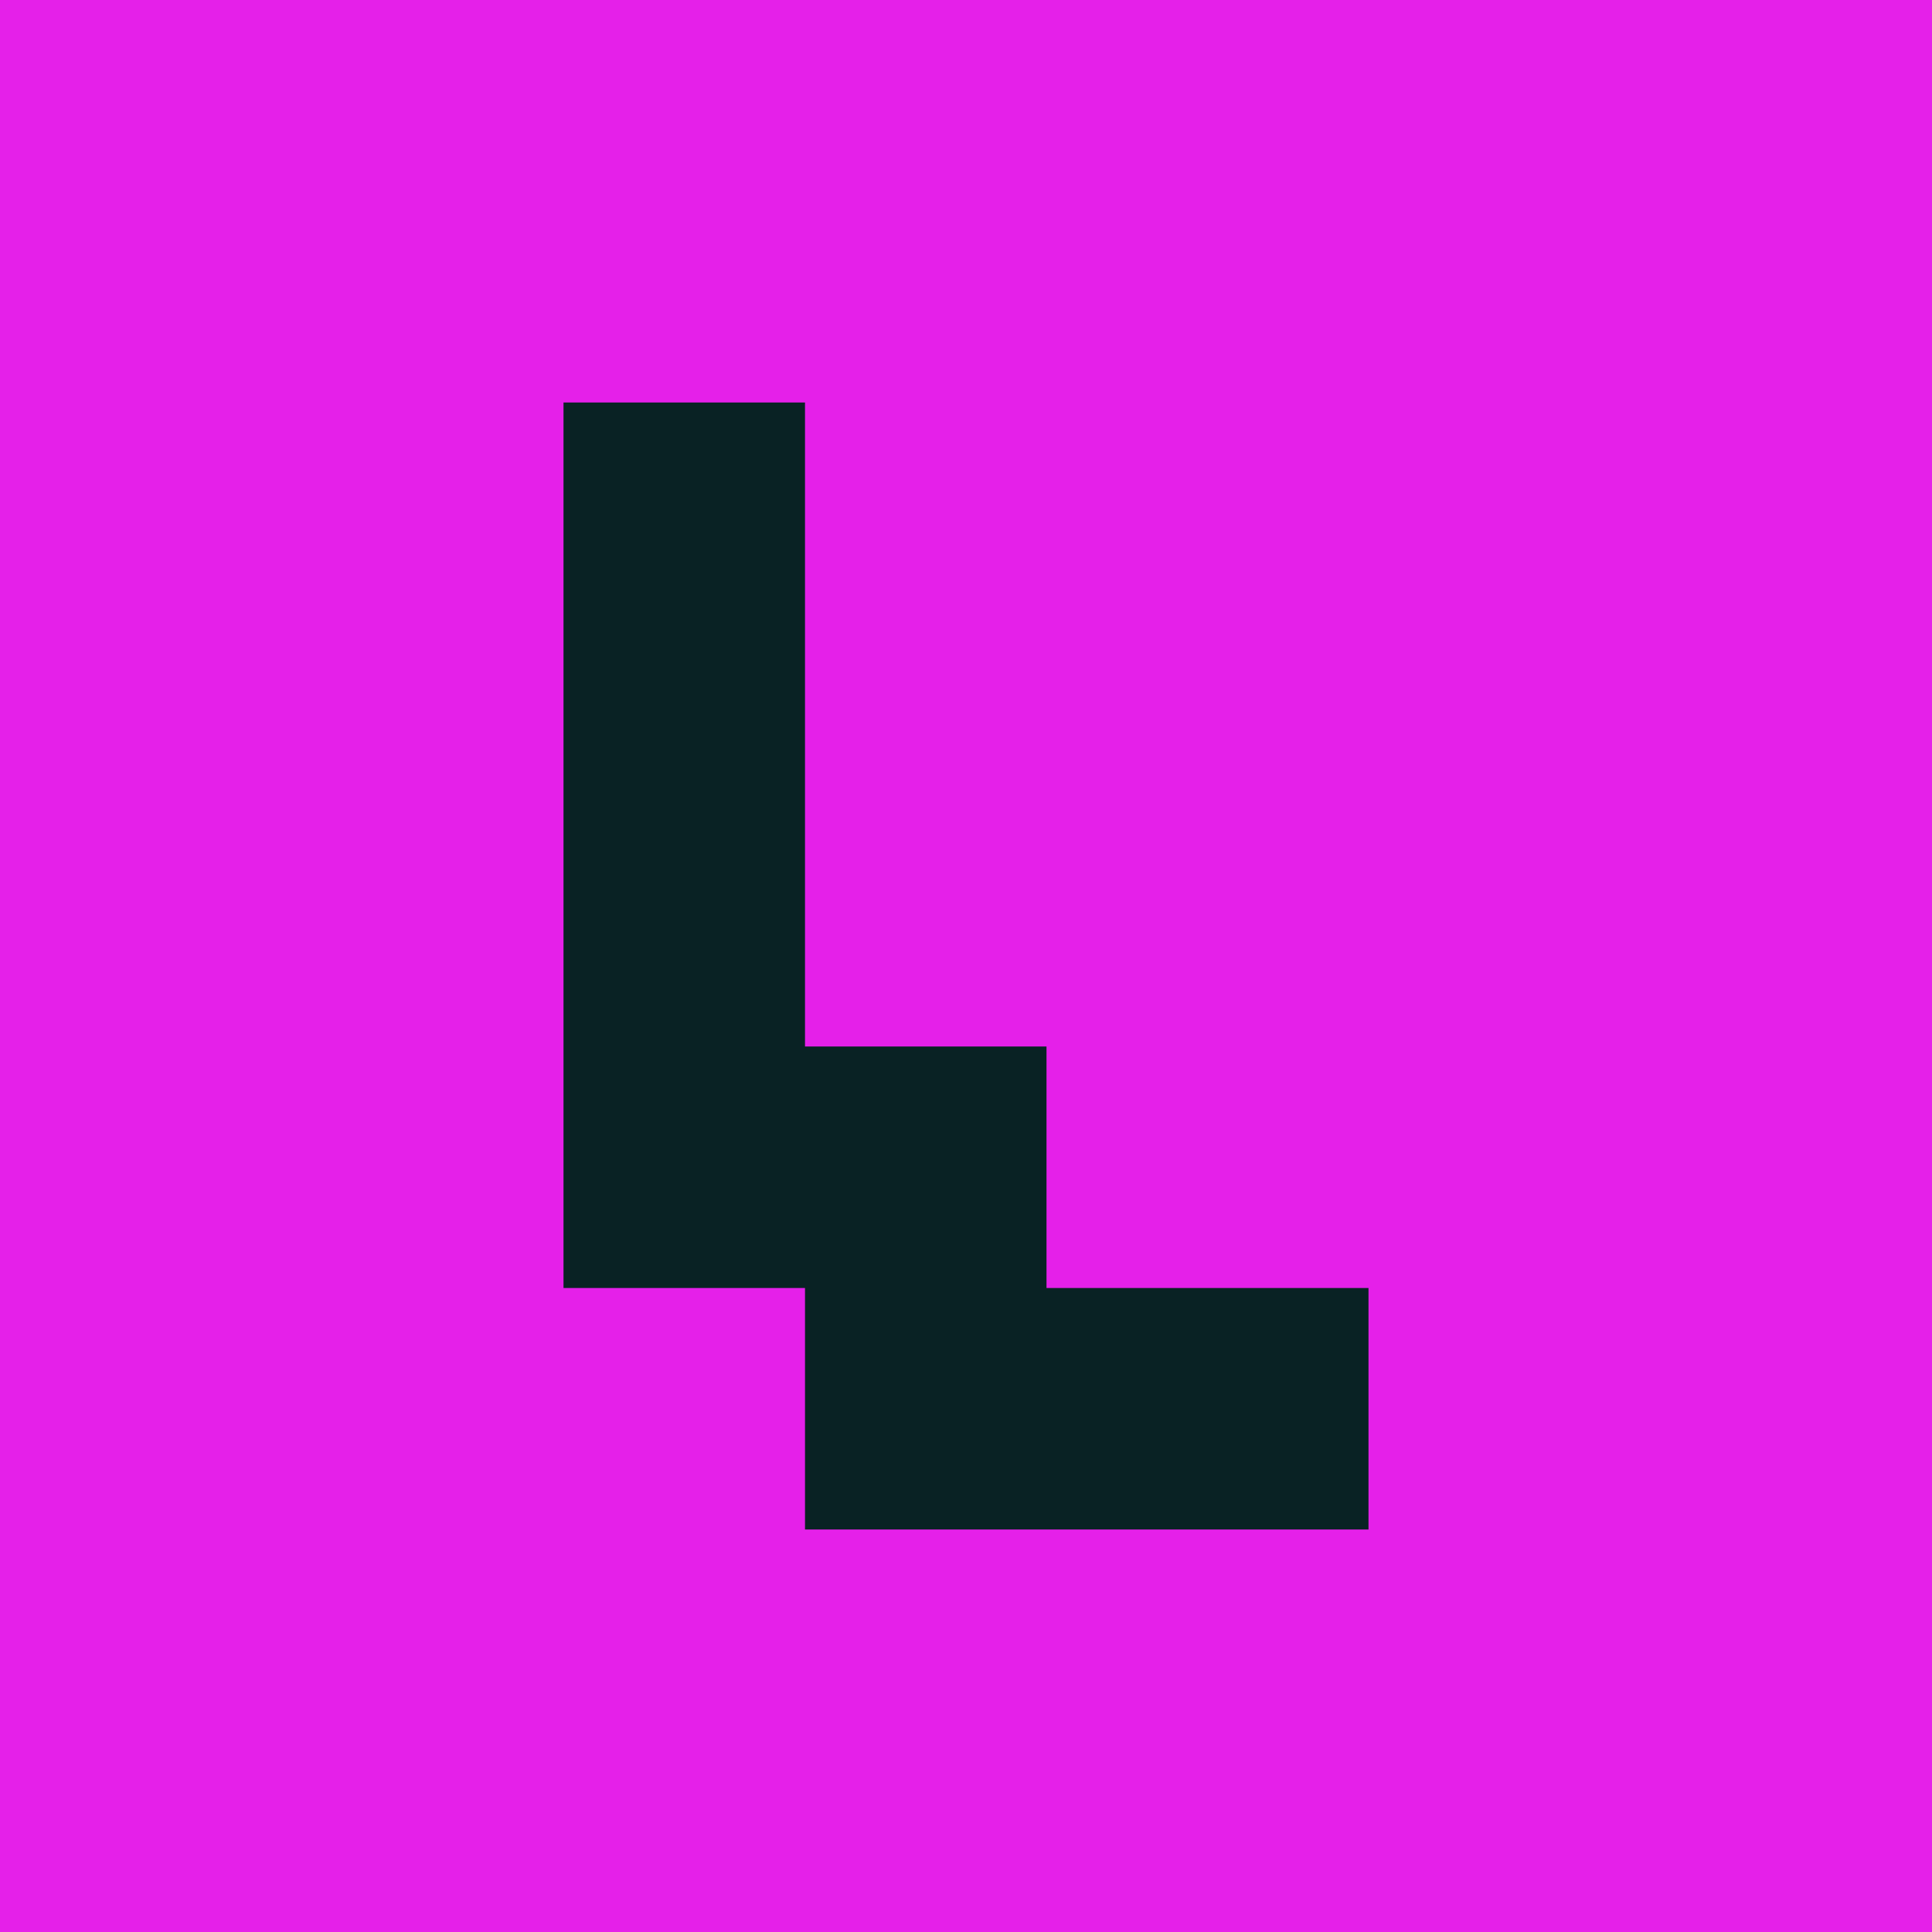 <svg viewBox="0 0 90 90" fill="none" xmlns="http://www.w3.org/2000/svg">
<rect width="90" height="90" fill="#E520E9"/>
<path d="M48.75 60V48.75H37.5V18.75H26.25V60H37.5V71.25H63.75V60H48.75Z" fill="#092224"/>
</svg>
